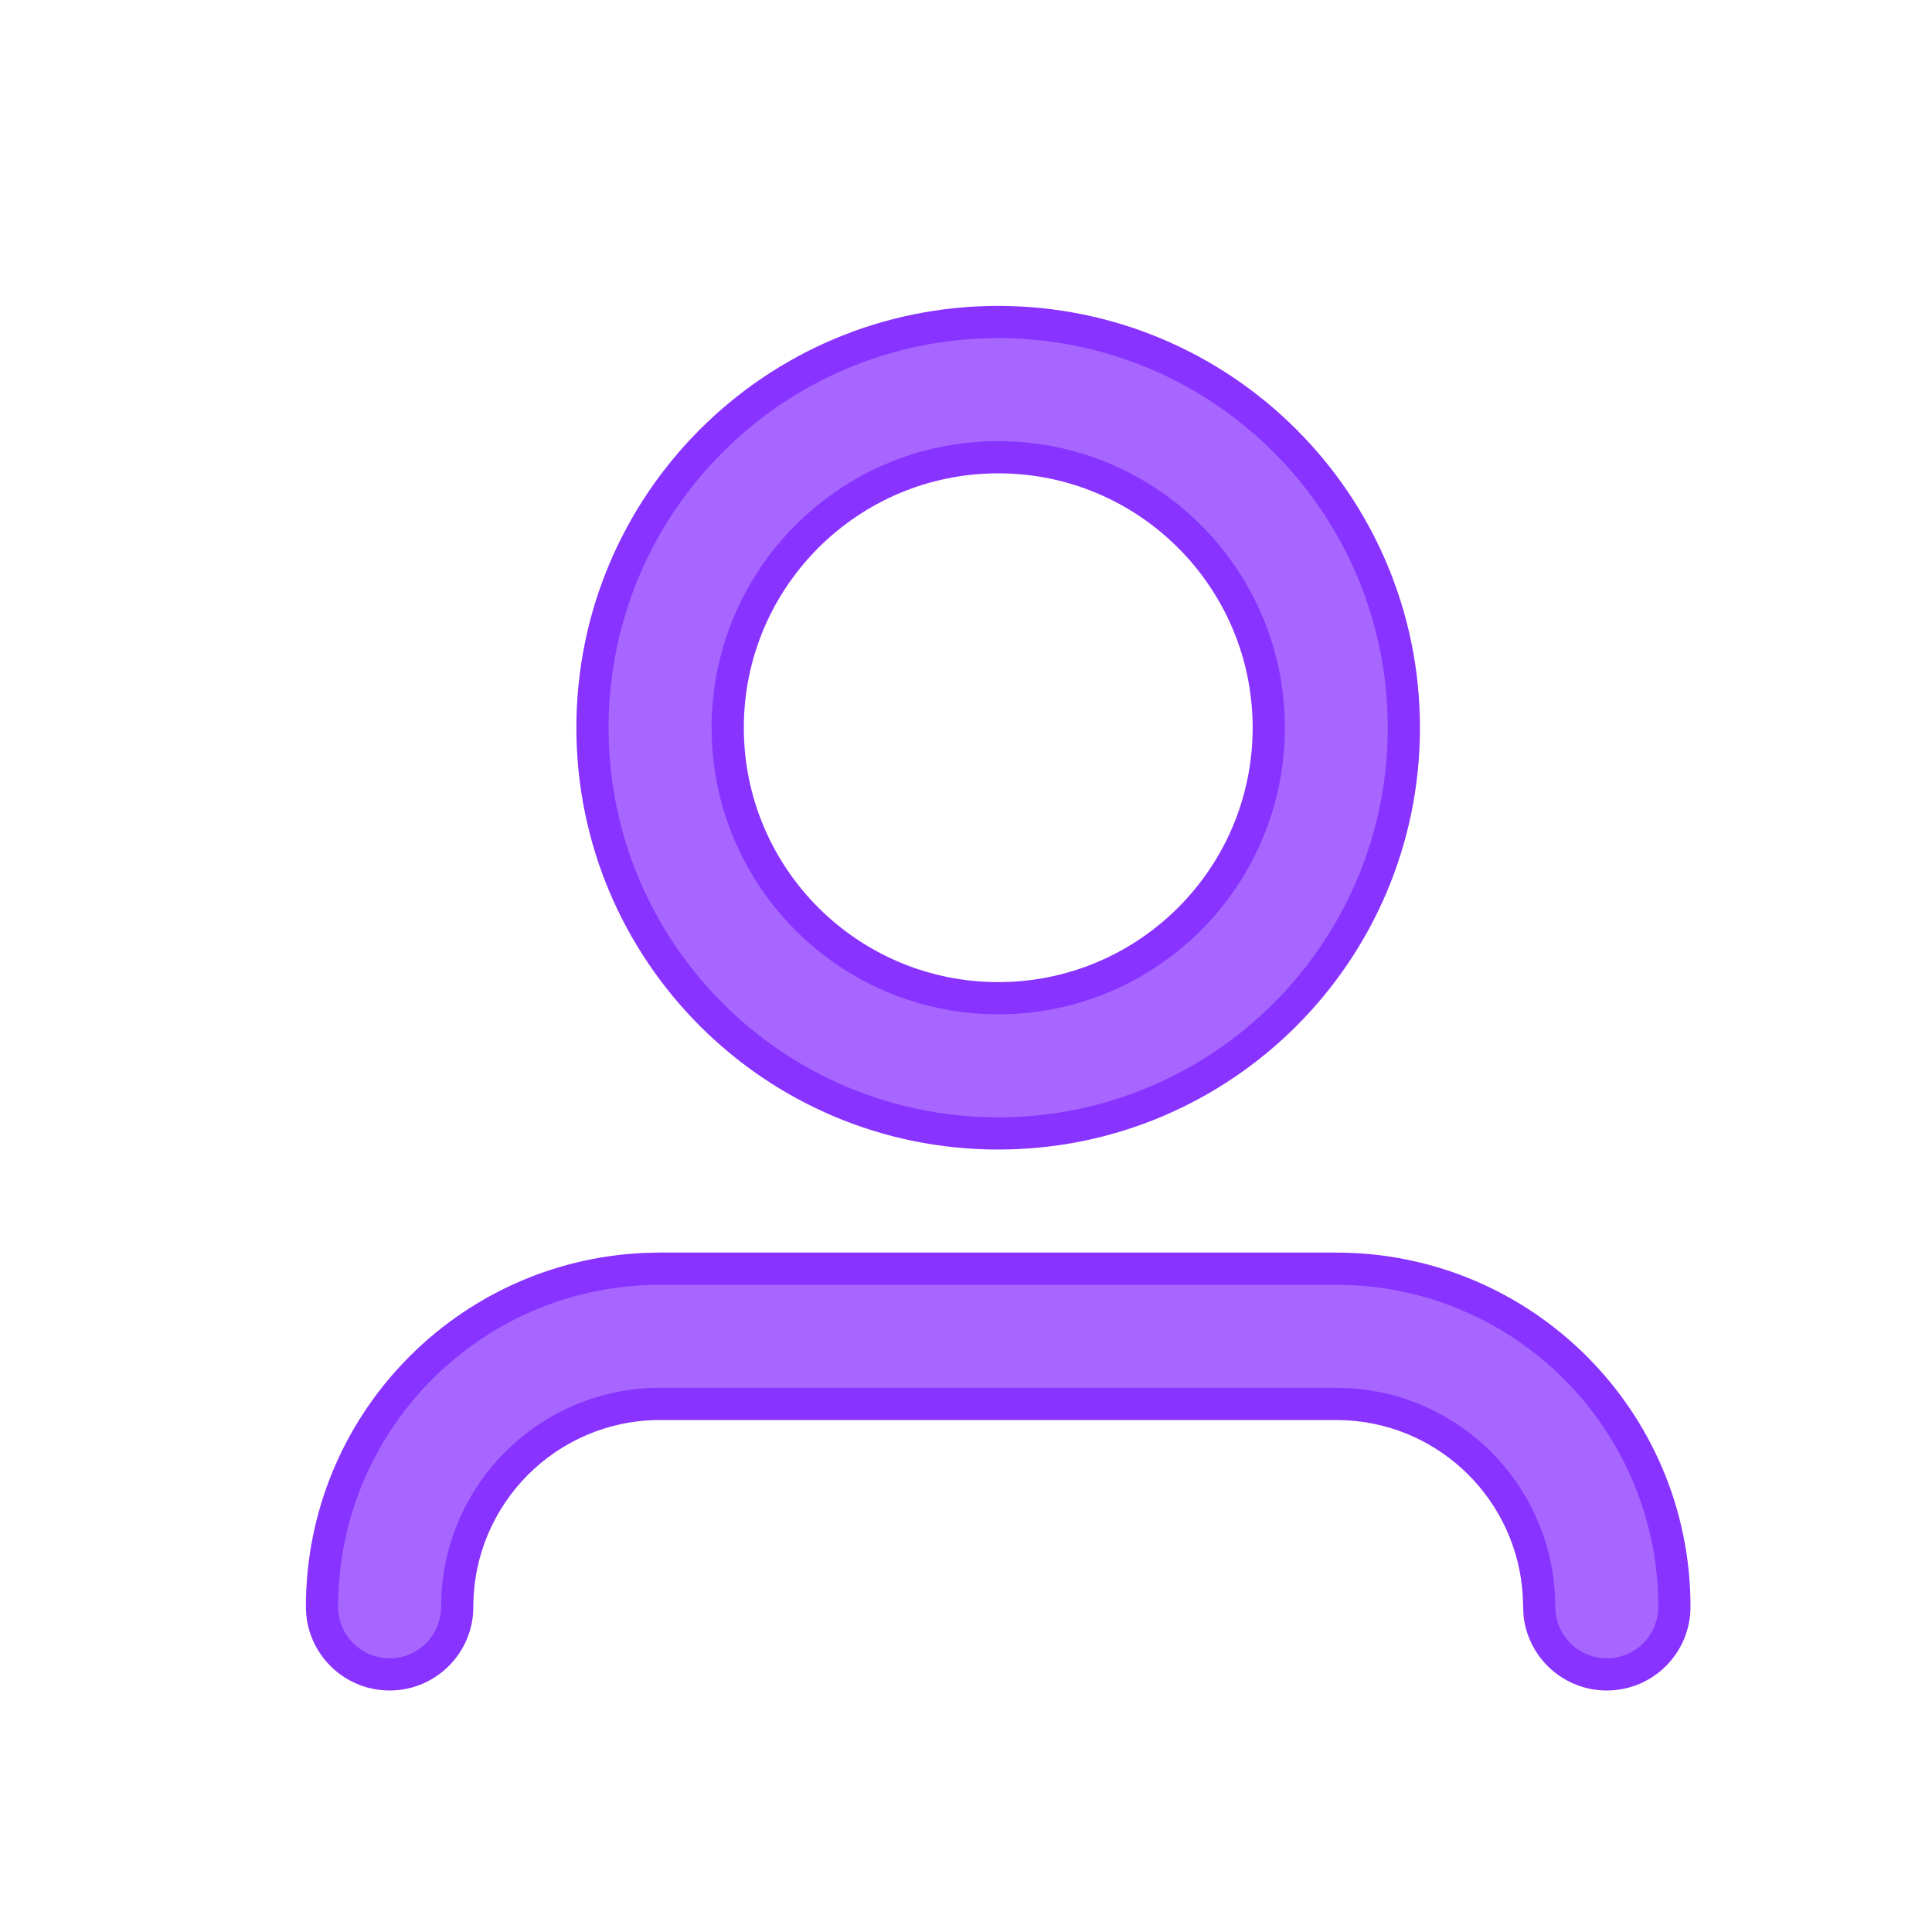 <svg width="30" height="30" viewBox="0 0 30 30" fill="none" xmlns="http://www.w3.org/2000/svg">
<g id="&#208;&#159;&#208;&#190;&#208;&#187;&#209;&#140;&#208;&#183;&#208;&#190;&#208;&#178;&#208;&#176;&#209;&#130;&#208;&#181;&#208;&#187;&#209;&#140;">
<g id="Icon">
<path fill-rule="evenodd" clip-rule="evenodd" d="M10.25 19.7H20.75C23.649 19.7 26 22.051 26 24.95C26 25.53 25.53 26 24.95 26C24.412 26 23.968 25.595 23.907 25.073L23.895 24.765C23.802 23.173 22.527 21.898 20.935 21.805L20.75 21.8H10.25C8.51 21.8 7.1 23.21 7.1 24.95C7.1 25.53 6.63 26 6.05 26C5.47 26 5 25.53 5 24.95C5 22.127 7.228 19.824 10.022 19.705L10.25 19.7H20.75H10.25ZM15.499 5C18.979 5 21.799 7.821 21.799 11.3C21.799 14.779 18.979 17.6 15.499 17.6C12.02 17.6 9.2 14.779 9.2 11.3C9.2 7.821 12.02 5 15.499 5ZM15.501 7.1C13.181 7.1 11.3 8.98 11.3 11.3C11.3 13.62 13.181 15.5 15.501 15.5C17.82 15.5 19.701 13.62 19.701 11.3C19.701 8.98 17.82 7.1 15.501 7.1Z" fill="#A666FF"/>
<path d="M23.907 25.073L23.657 25.083L23.658 25.092L23.659 25.101L23.907 25.073ZM23.895 24.765L24.145 24.755L24.144 24.751L23.895 24.765ZM20.935 21.805L20.95 21.556L20.942 21.556L20.935 21.805ZM20.75 21.8L20.757 21.55H20.75V21.8ZM10.022 19.705L10.017 19.455L10.012 19.455L10.022 19.705ZM10.25 19.7L10.25 19.45L10.245 19.45L10.25 19.7ZM10.25 19.95H20.75V19.45H10.25V19.95ZM20.75 19.95C23.511 19.95 25.75 22.189 25.75 24.95H26.25C26.25 21.913 23.788 19.45 20.75 19.45V19.95ZM25.75 24.95C25.75 25.392 25.392 25.75 24.95 25.75V26.25C25.668 26.25 26.25 25.668 26.25 24.95H25.75ZM24.95 25.75C24.54 25.75 24.202 25.441 24.155 25.044L23.659 25.101C23.734 25.748 24.283 26.25 24.95 26.25V25.75ZM24.157 25.062L24.144 24.755L23.645 24.775L23.657 25.083L24.157 25.062ZM24.144 24.751C24.045 23.032 22.669 21.655 20.95 21.556L20.921 22.055C22.386 22.14 23.56 23.314 23.645 24.779L24.144 24.751ZM20.942 21.556L20.757 21.55L20.743 22.05L20.928 22.055L20.942 21.556ZM20.75 21.55H10.25V22.05H20.75V21.55ZM10.25 21.55C8.372 21.55 6.85 23.072 6.85 24.95H7.35C7.35 23.349 8.648 22.05 10.25 22.05V21.55ZM6.85 24.95C6.85 25.392 6.492 25.75 6.05 25.75V26.25C6.768 26.25 7.35 25.668 7.35 24.95H6.85ZM6.05 25.75C5.608 25.75 5.25 25.392 5.25 24.95H4.75C4.75 25.668 5.332 26.25 6.05 26.25V25.75ZM5.25 24.95C5.25 22.261 7.372 20.068 10.033 19.955L10.012 19.455C7.085 19.58 4.75 21.992 4.75 24.95H5.25ZM10.028 19.955L10.255 19.95L10.245 19.45L10.017 19.455L10.028 19.955ZM10.25 19.95H20.75V19.45H10.25V19.95ZM20.75 19.45H10.25V19.95H20.75V19.45ZM15.499 5.25C18.841 5.25 21.549 7.959 21.549 11.3H22.049C22.049 7.683 19.117 4.75 15.499 4.75V5.25ZM21.549 11.3C21.549 14.641 18.841 17.35 15.499 17.35V17.85C19.117 17.85 22.049 14.918 22.049 11.3H21.549ZM15.499 17.35C12.158 17.35 9.45 14.641 9.45 11.3H8.95C8.95 14.918 11.882 17.85 15.499 17.85V17.35ZM9.45 11.3C9.45 7.959 12.158 5.25 15.499 5.25V4.75C11.882 4.75 8.95 7.683 8.95 11.3H9.45ZM15.501 6.85C13.043 6.85 11.05 8.842 11.05 11.3H11.55C11.55 9.119 13.319 7.35 15.501 7.35V6.85ZM11.05 11.3C11.05 13.758 13.043 15.75 15.501 15.75V15.25C13.319 15.25 11.55 13.482 11.55 11.3H11.05ZM15.501 15.75C17.958 15.75 19.951 13.758 19.951 11.3H19.451C19.451 13.482 17.682 15.25 15.501 15.25V15.75ZM19.951 11.3C19.951 8.842 17.958 6.85 15.501 6.85V7.35C17.682 7.35 19.451 9.119 19.451 11.3H19.951Z" fill="#8833FF"/>
</g>
</g>
</svg>
